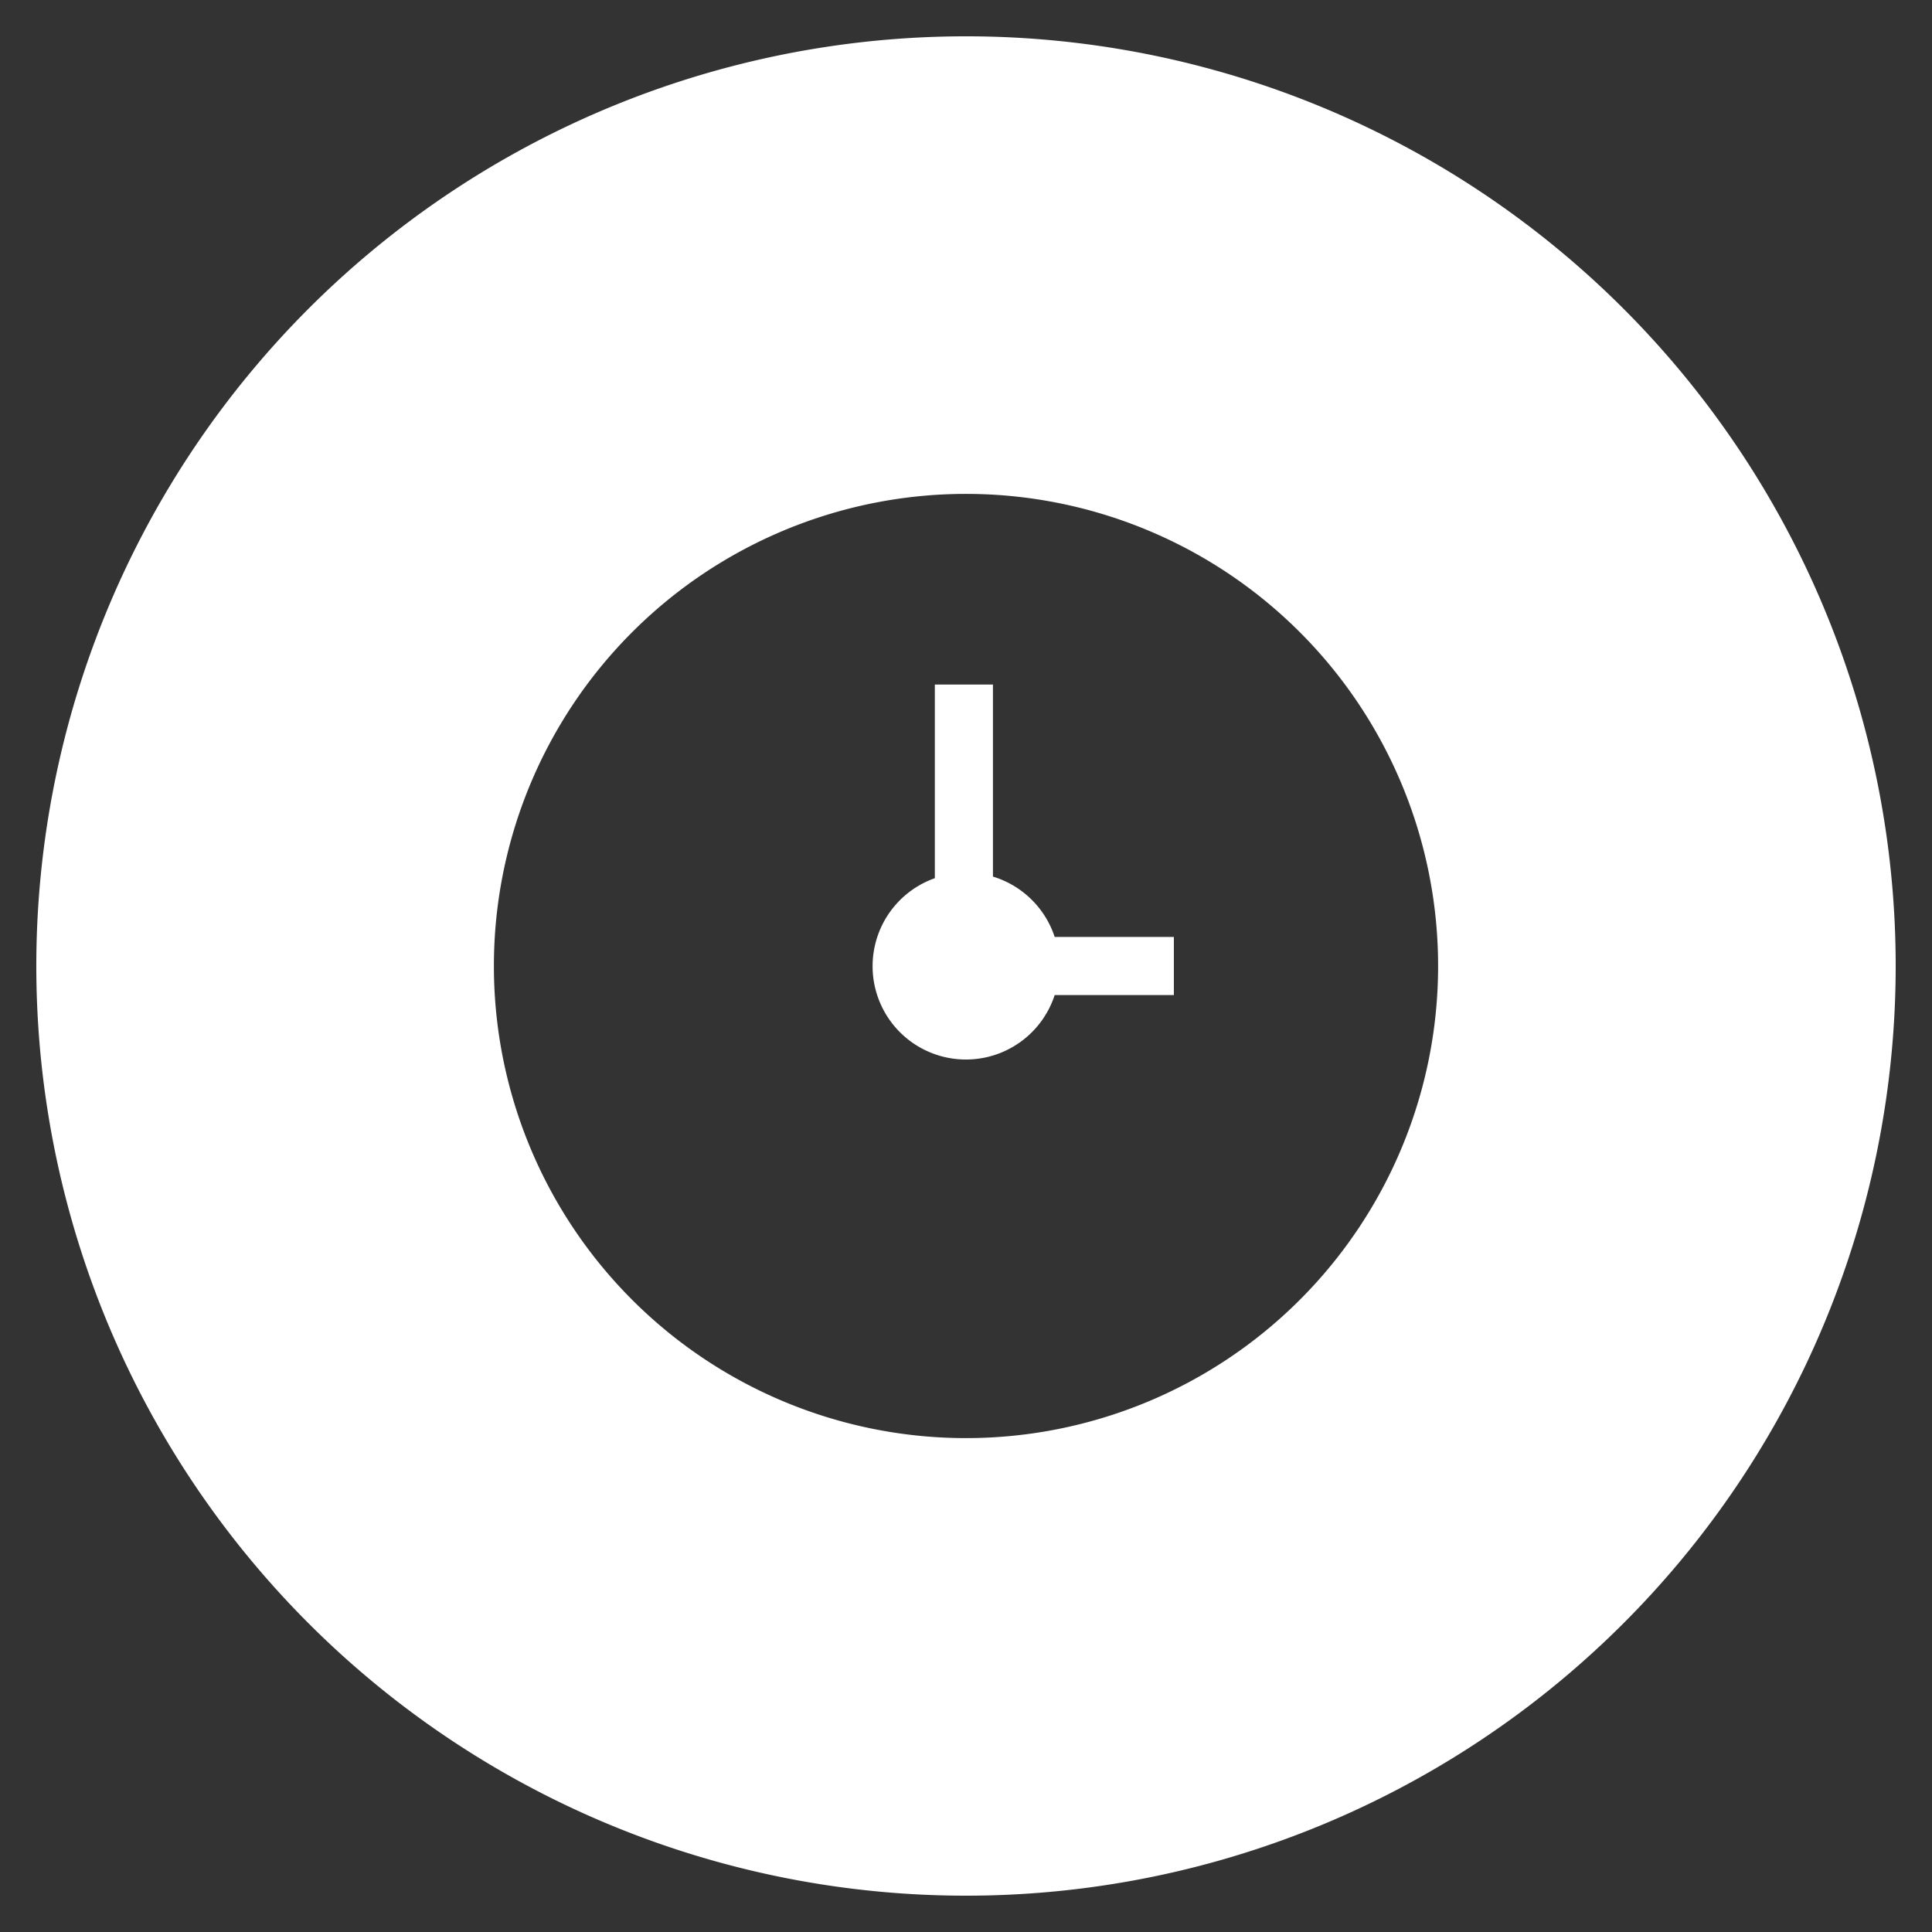 <svg xmlns="http://www.w3.org/2000/svg" viewBox="0 0 266 266"><rect x="0" y="0" width="266" height="266" fill="#333333" stroke="none"/><defs><style>.cls-1{fill:#fff;}</style></defs><g id="mono"><path class="cls-1" d="M136.71,120.69V94.25h-8v26.66A12.85,12.85,0,1,0,145.21,137h16.41v-8H145.21A12.89,12.89,0,0,0,136.71,120.69Z"/><path class="cls-1" d="M133,5A128,128,0,1,0,261,133,128,128,0,0,0,133,5Zm0,193a65,65,0,1,1,65-65A65,65,0,0,1,133,198Z"/></g></svg>